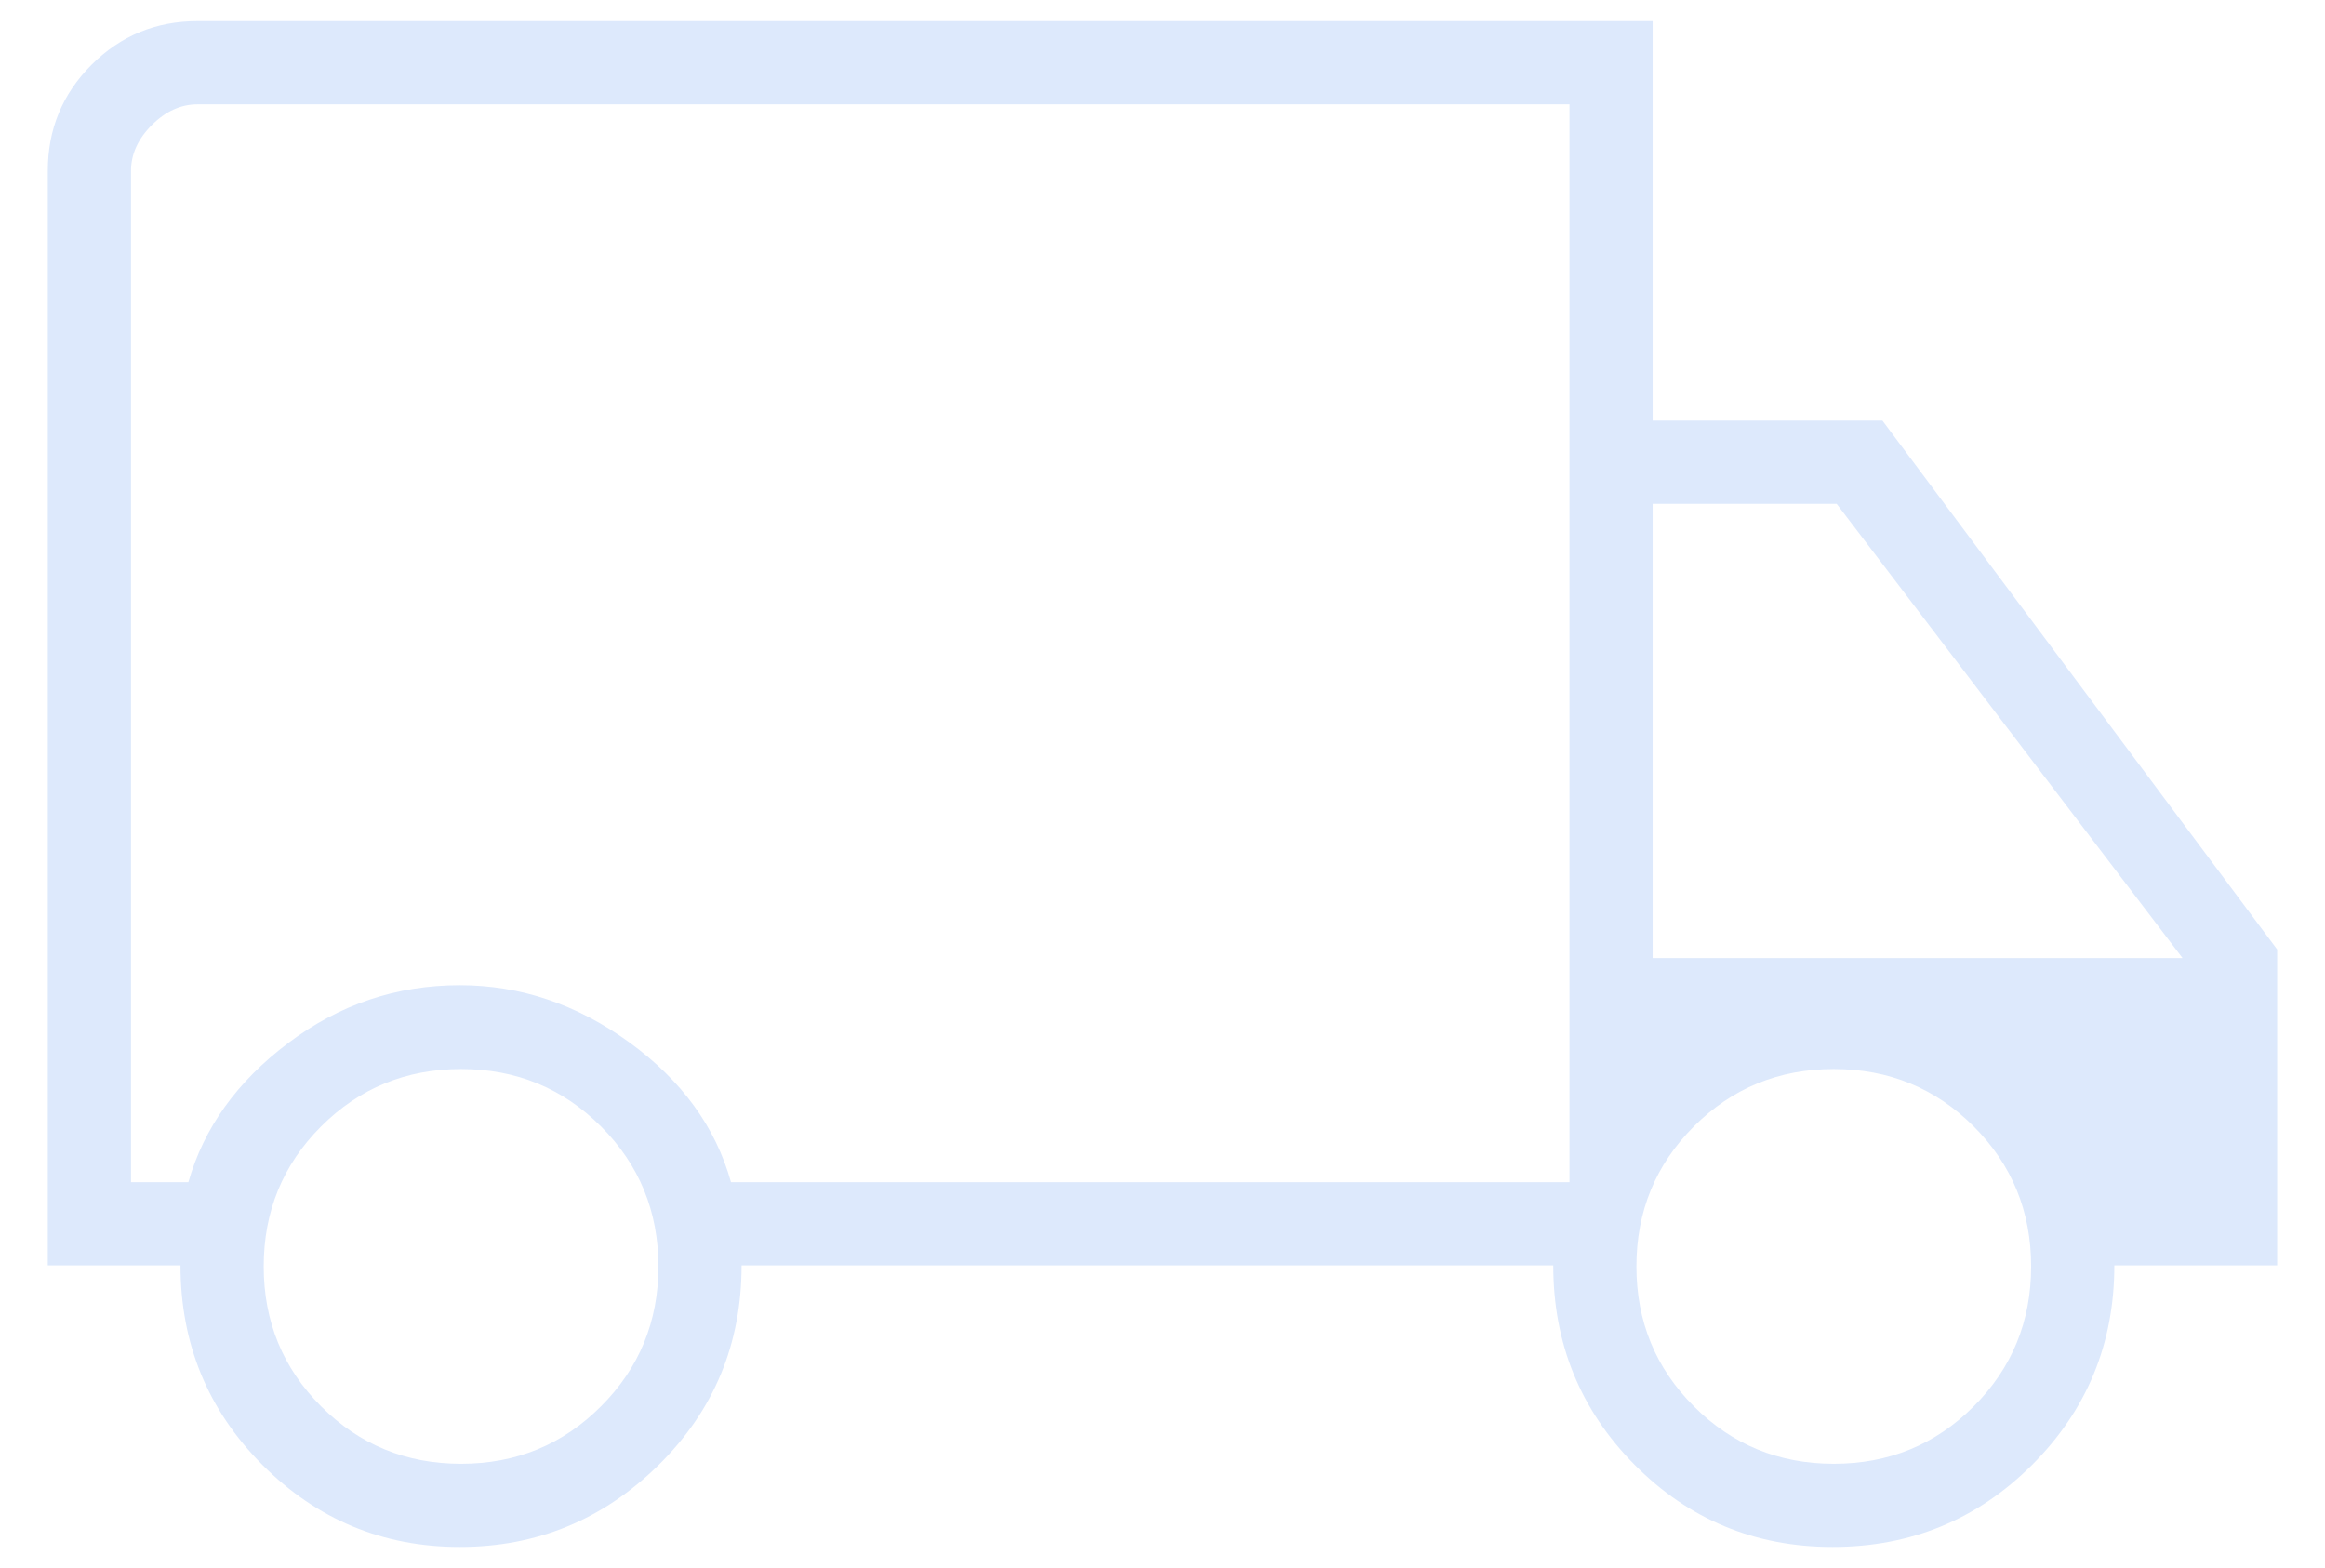<svg width="43" height="29" viewBox="0 0 43 29" fill="none" xmlns="http://www.w3.org/2000/svg">
<path d="M8.504 28.61C7.078 28.61 5.861 28.103 4.852 27.091C3.843 26.078 3.338 24.849 3.338 23.402H0.884V3.159C0.884 2.391 1.154 1.738 1.693 1.198C2.231 0.66 2.885 0.391 3.654 0.391H30.565V7.779H34.815L42.115 17.559V23.402H39.104C39.104 24.849 38.597 26.078 37.584 27.091C36.57 28.103 35.34 28.61 33.893 28.61C32.456 28.61 31.236 28.103 30.232 27.091C29.229 26.078 28.727 24.849 28.727 23.402H13.715C13.715 24.856 13.203 26.087 12.179 27.096C11.155 28.105 9.93 28.61 8.504 28.61ZM8.527 27.072C9.545 27.072 10.408 26.718 11.115 26.009C11.823 25.302 12.177 24.439 12.177 23.422C12.177 22.404 11.823 21.541 11.115 20.833C10.408 20.125 9.545 19.771 8.527 19.771C7.509 19.771 6.646 20.125 5.938 20.833C5.231 21.541 4.877 22.404 4.877 23.422C4.877 24.439 5.231 25.302 5.938 26.009C6.646 26.718 7.509 27.072 8.527 27.072ZM2.423 21.863H3.484C3.769 20.861 4.384 20.003 5.329 19.291C6.274 18.578 7.332 18.221 8.503 18.221C9.624 18.221 10.668 18.573 11.638 19.277C12.607 19.981 13.234 20.843 13.519 21.863H29.027V1.929H3.654C3.346 1.929 3.064 2.057 2.807 2.313C2.551 2.57 2.423 2.852 2.423 3.159V21.863ZM33.915 27.072C34.933 27.072 35.796 26.718 36.504 26.009C37.211 25.302 37.565 24.439 37.565 23.422C37.565 22.404 37.211 21.541 36.504 20.833C35.796 20.125 34.933 19.771 33.915 19.771C32.897 19.771 32.034 20.125 31.327 20.833C30.619 21.541 30.265 22.404 30.265 23.422C30.265 24.439 30.619 25.302 31.327 26.009C32.034 26.718 32.897 27.072 33.915 27.072ZM30.565 17.718H40.365L33.969 9.318H30.565V17.718Z" fill="#DDE9FC"/>
</svg>
